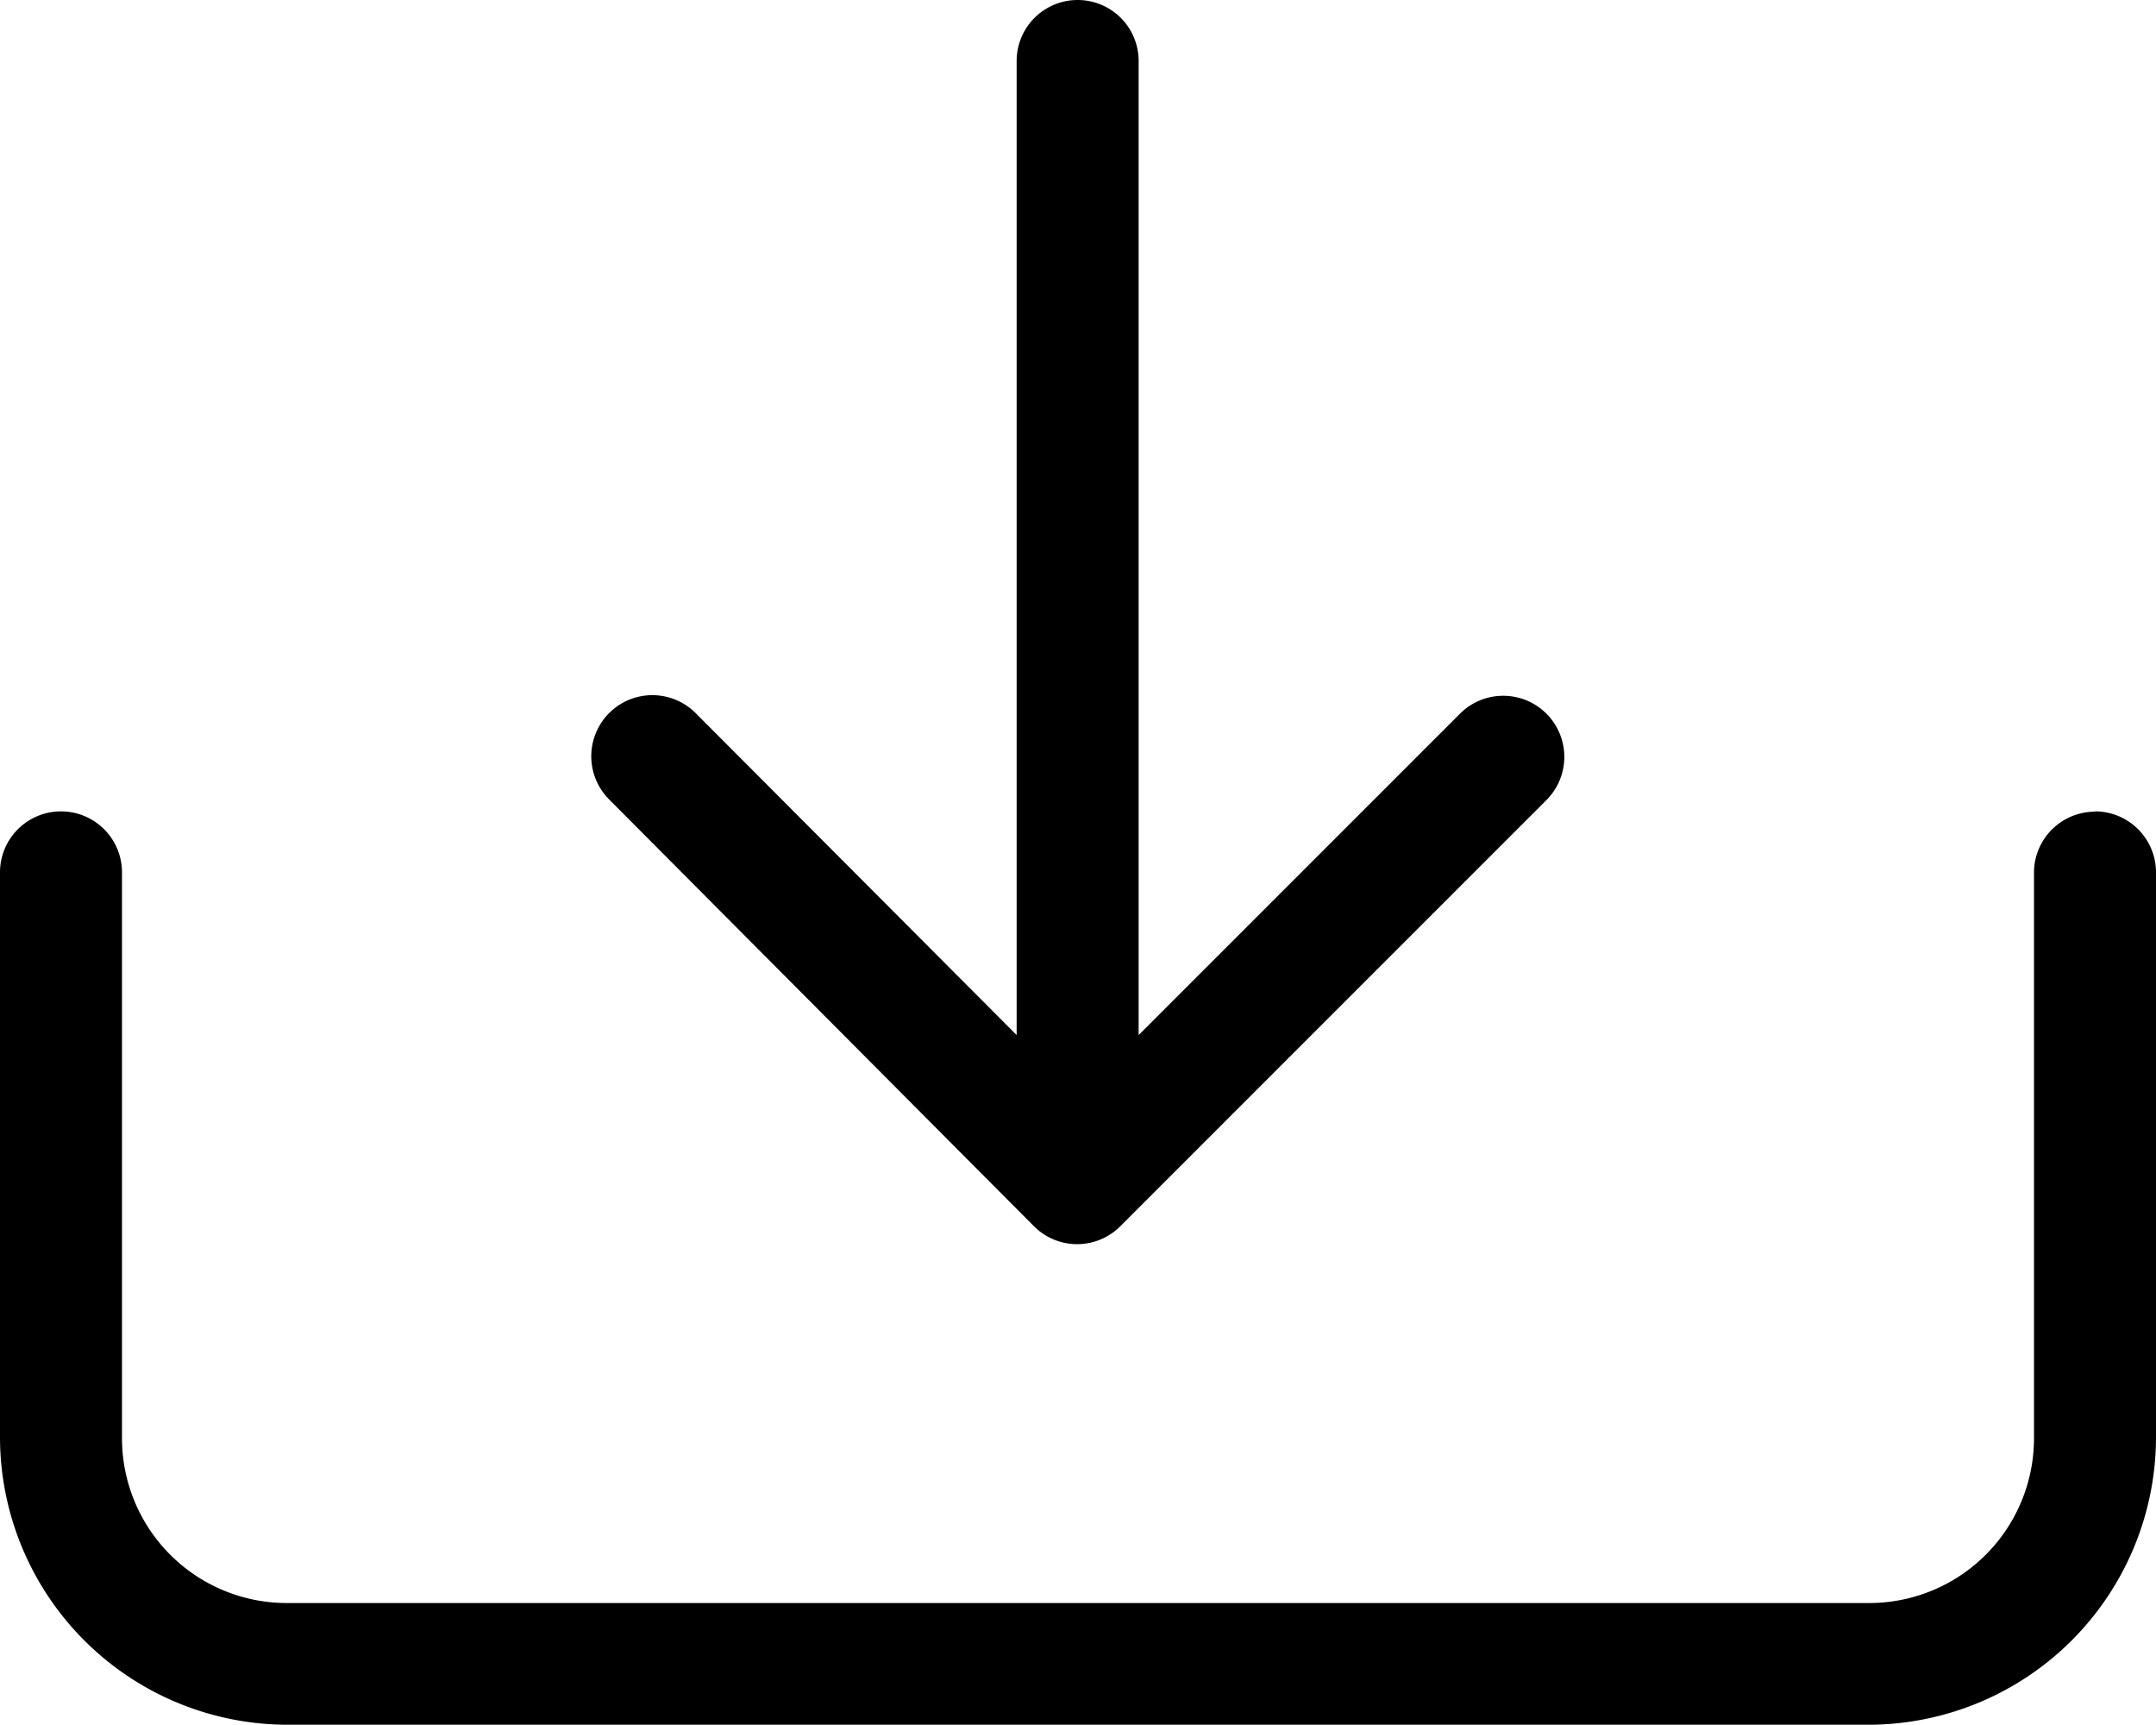 <svg xmlns="http://www.w3.org/2000/svg" width="21.207" height="16.966" viewBox="0 0 21.207 16.966">
  <g id="downlaod" transform="translate(11425.6 5929.48)">
    <path id="Path_51054" data-name="Path 51054" d="M7.392,11.383a.6.6,0,0,1,.85-.85L11.4,13.7V4.12a.6.6,0,1,1,1.2,0V13.7l3.161-3.161a.6.6,0,1,1,.85.85l-4.191,4.191a.6.6,0,0,1-.85,0Zm14.615.12a.6.6,0,0,0-.6.6v5.562a1.621,1.621,0,0,1-1.621,1.621H4.221A1.621,1.621,0,0,1,2.6,17.655V12.1a.6.6,0,1,0-1.2,0v5.562a2.831,2.831,0,0,0,2.821,2.821H19.786a2.831,2.831,0,0,0,2.821-2.821V12.1A.6.6,0,0,0,22.007,11.5Z" transform="translate(-11427 -5933)"/>
  </g>
</svg>
